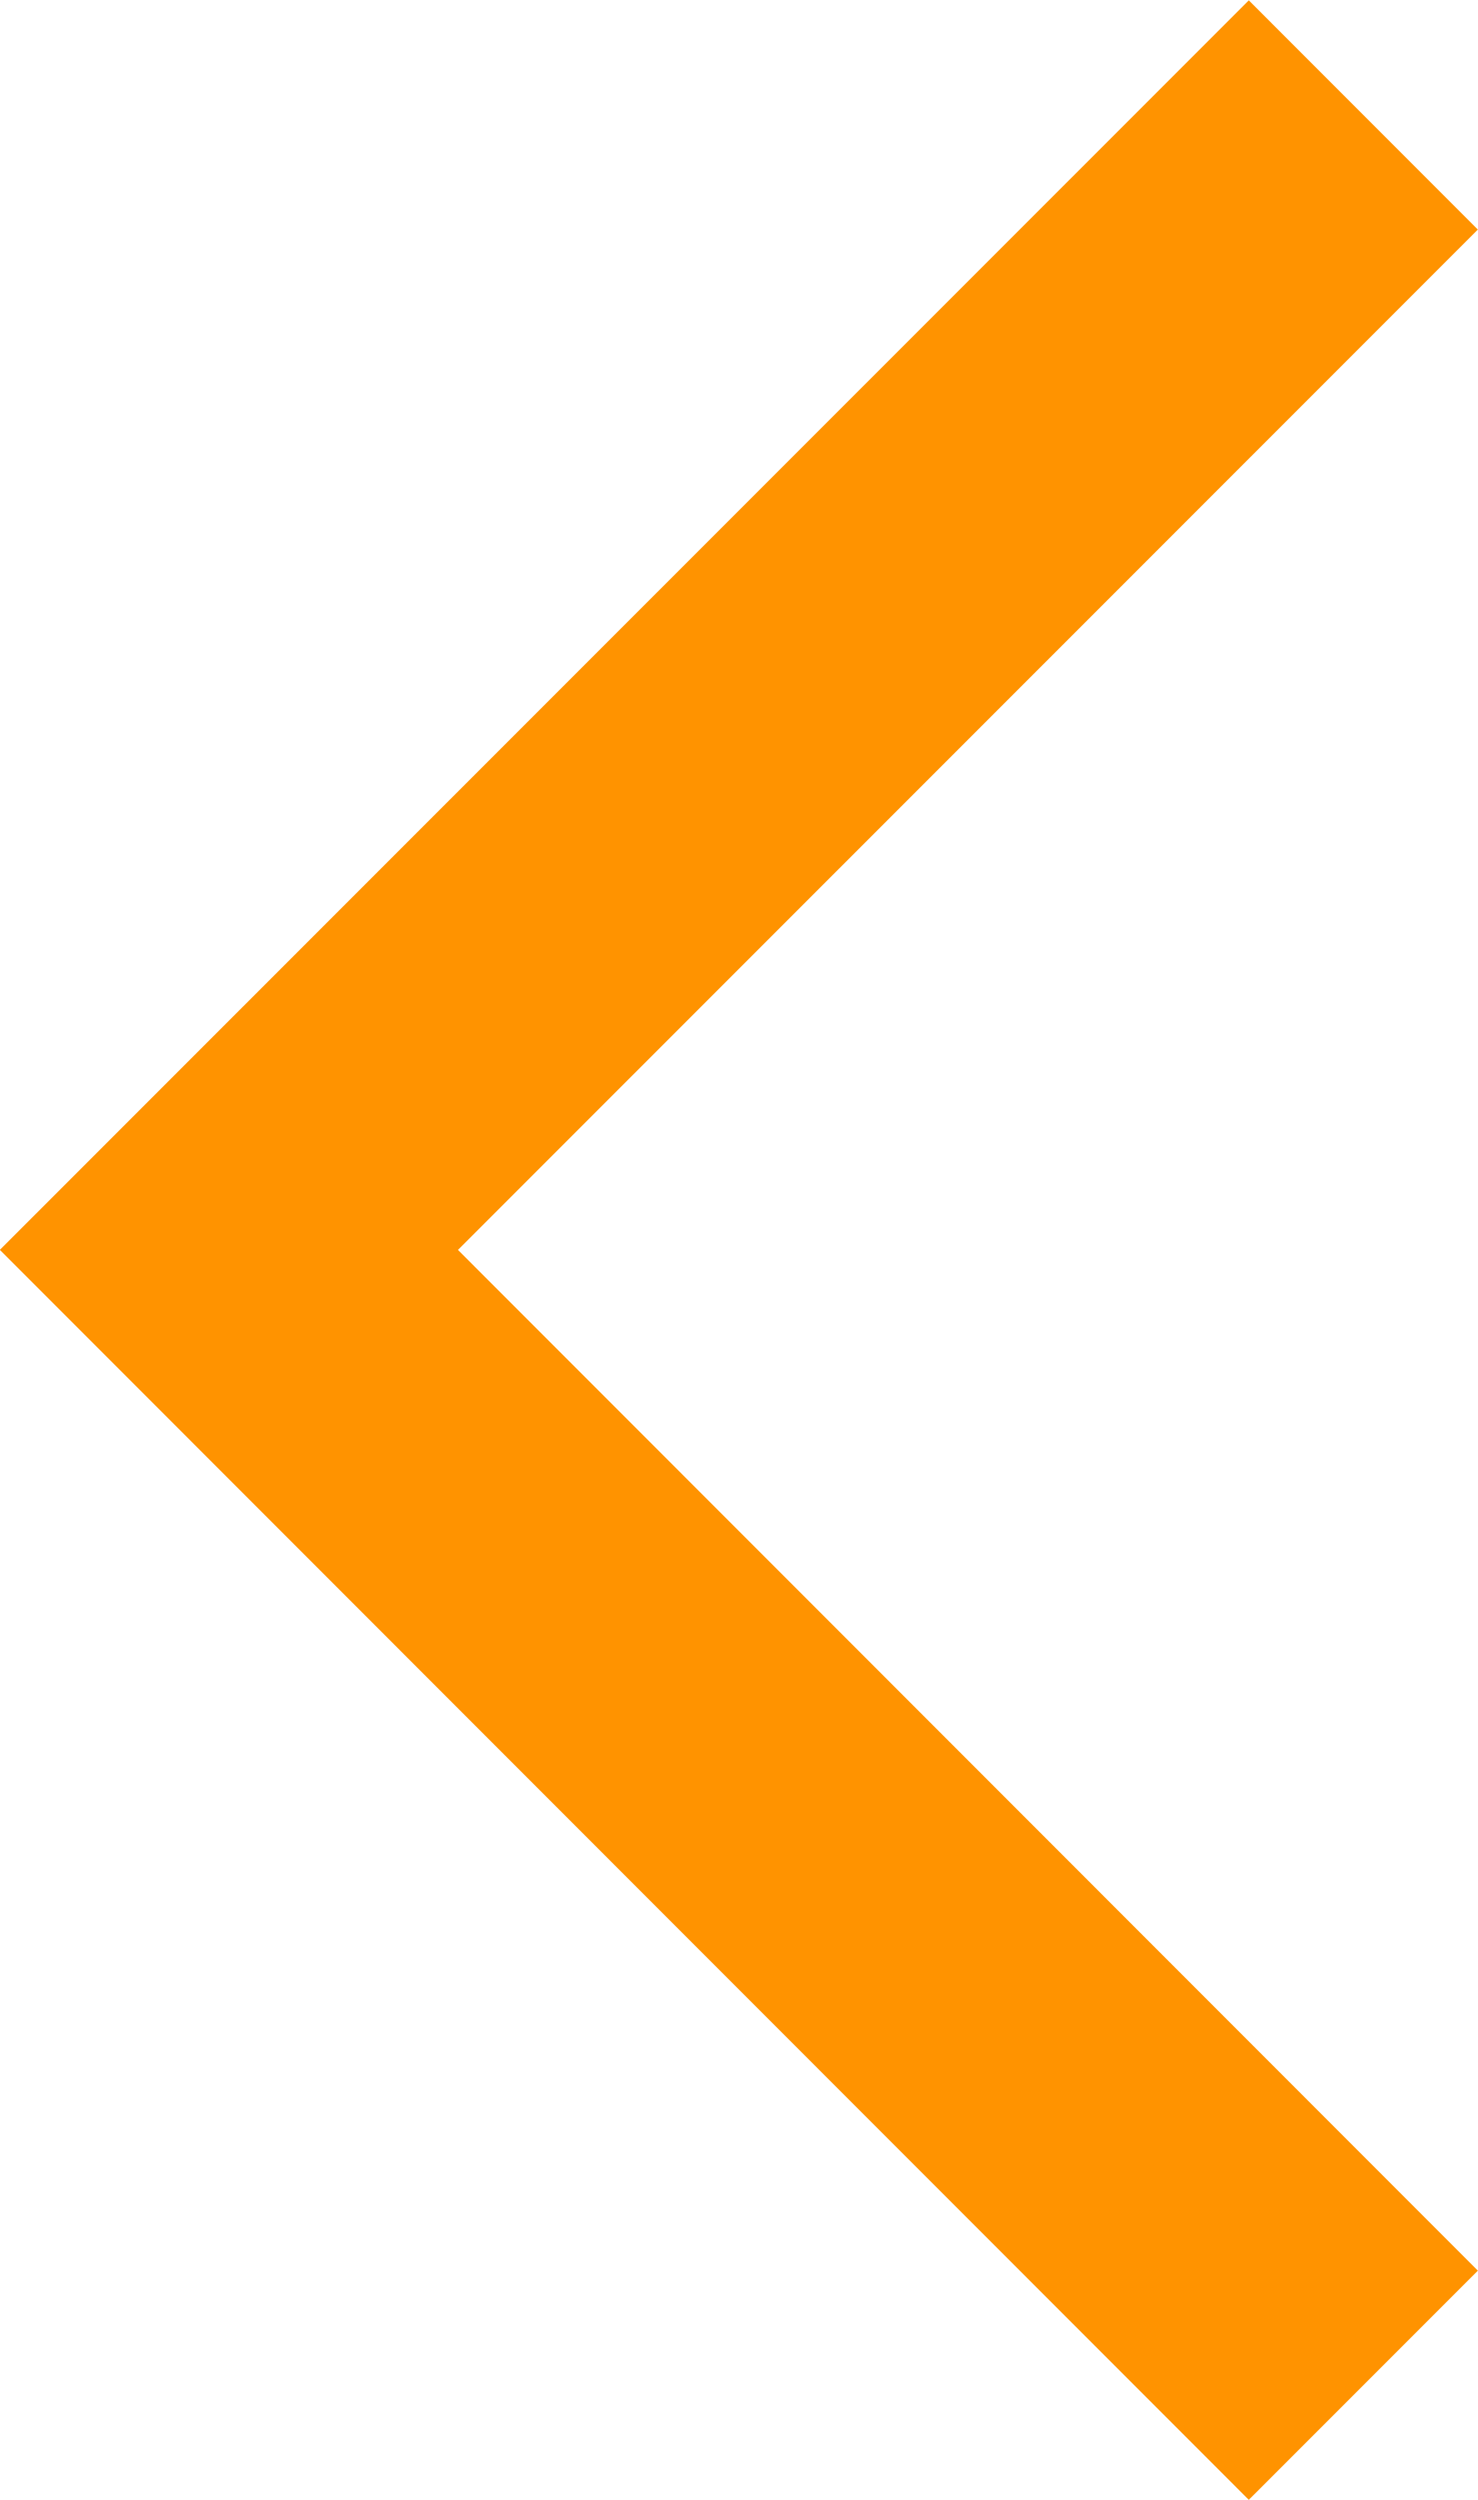 <svg height="11.568" viewBox="0 0 6.844 11.568" width="6.844" xmlns="http://www.w3.org/2000/svg"><path d="m13914.316 19973.8-5.253 5.252 5.253 5.254" fill="none" stroke="#ff9300" stroke-width="1.5" transform="translate(-13908.003 -19973.268)"/></svg>